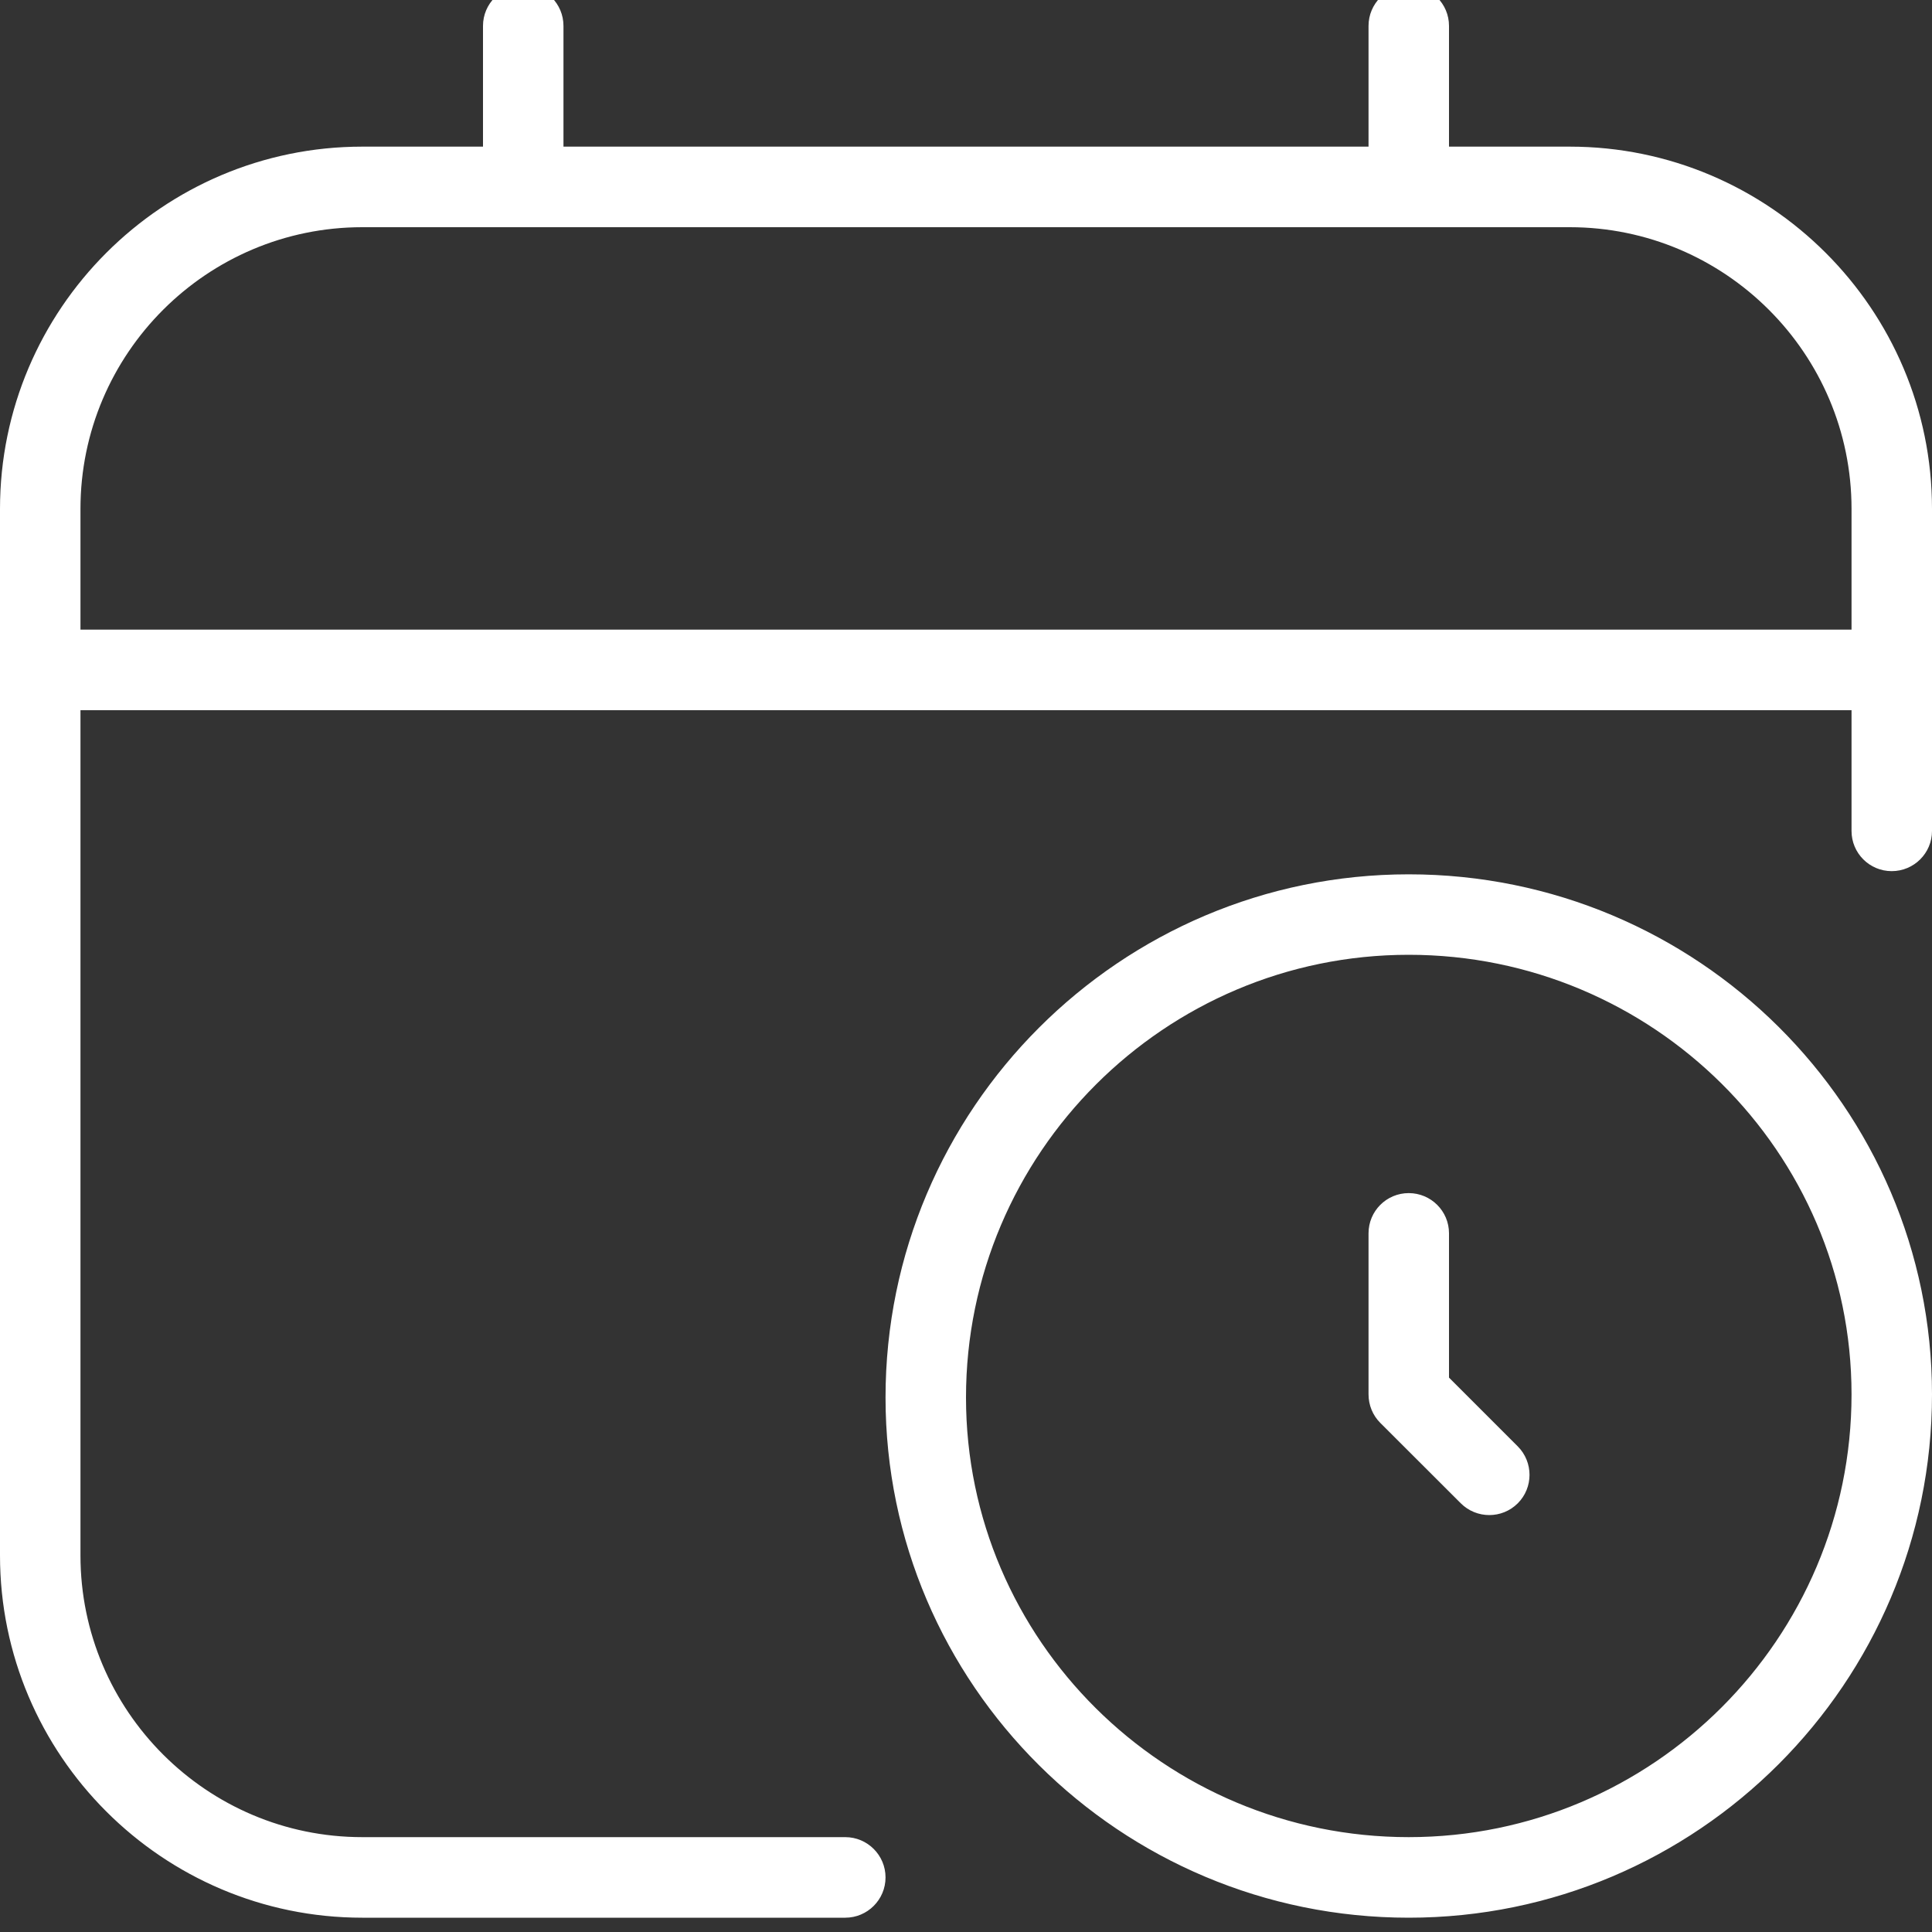 <svg width="20" height="20" viewBox="0 0 20 20" fill="none" xmlns="http://www.w3.org/2000/svg">
<rect x="0" y="0" width="20" height="20" fill="#333333" stroke="none"/>
<g clip-path="url(#clip0_1386_554)">
<path d="M14.583 9.051C11.597 9.051 9.167 11.481 9.167 14.467C9.167 17.436 11.597 19.852 14.583 19.852C17.57 19.852 20 17.422 20 14.435C20 11.466 17.57 9.051 14.583 9.051ZM14.583 19.018C12.057 19.018 10 16.977 10 14.467C10 11.94 12.057 9.884 14.583 9.884C17.11 9.884 19.167 11.926 19.167 14.435C19.167 16.962 17.11 19.018 14.583 19.018ZM15.712 14.973C15.874 15.136 15.874 15.4 15.712 15.562C15.63 15.644 15.523 15.684 15.417 15.684C15.31 15.684 15.203 15.643 15.122 15.562L14.288 14.729C14.21 14.651 14.167 14.545 14.167 14.434V12.767C14.167 12.537 14.353 12.351 14.583 12.351C14.813 12.351 15 12.537 15 12.767V14.261L15.712 14.973ZM16.25 1.518H15V0.268C15 0.038 14.813 -0.148 14.583 -0.148C14.353 -0.148 14.167 0.038 14.167 0.268V1.518H5.833V0.268C5.833 0.038 5.647 -0.148 5.417 -0.148C5.187 -0.148 5 0.038 5 0.268V1.518H3.75C1.683 1.518 0 3.201 0 5.268V16.102C0 18.169 1.683 19.852 3.75 19.852H8.75C8.98 19.852 9.167 19.665 9.167 19.435C9.167 19.205 8.98 19.018 8.75 19.018H3.75C2.142 19.018 0.833 17.71 0.833 16.102V7.352H10H19.167V8.602C19.167 8.832 19.353 9.018 19.583 9.018C19.813 9.018 20 8.832 20 8.602V5.268C20 3.201 18.317 1.518 16.25 1.518ZM0.833 6.518V5.268C0.833 3.66 2.142 2.352 3.75 2.352H16.25C17.858 2.352 19.167 3.66 19.167 5.268V6.518H0.833Z" fill="white"/>
</g>
<defs>
<clipPath id="clip0_1386_554">
<rect width="20" height="20" fill="white"/>
</clipPath>
</defs>
</svg>
